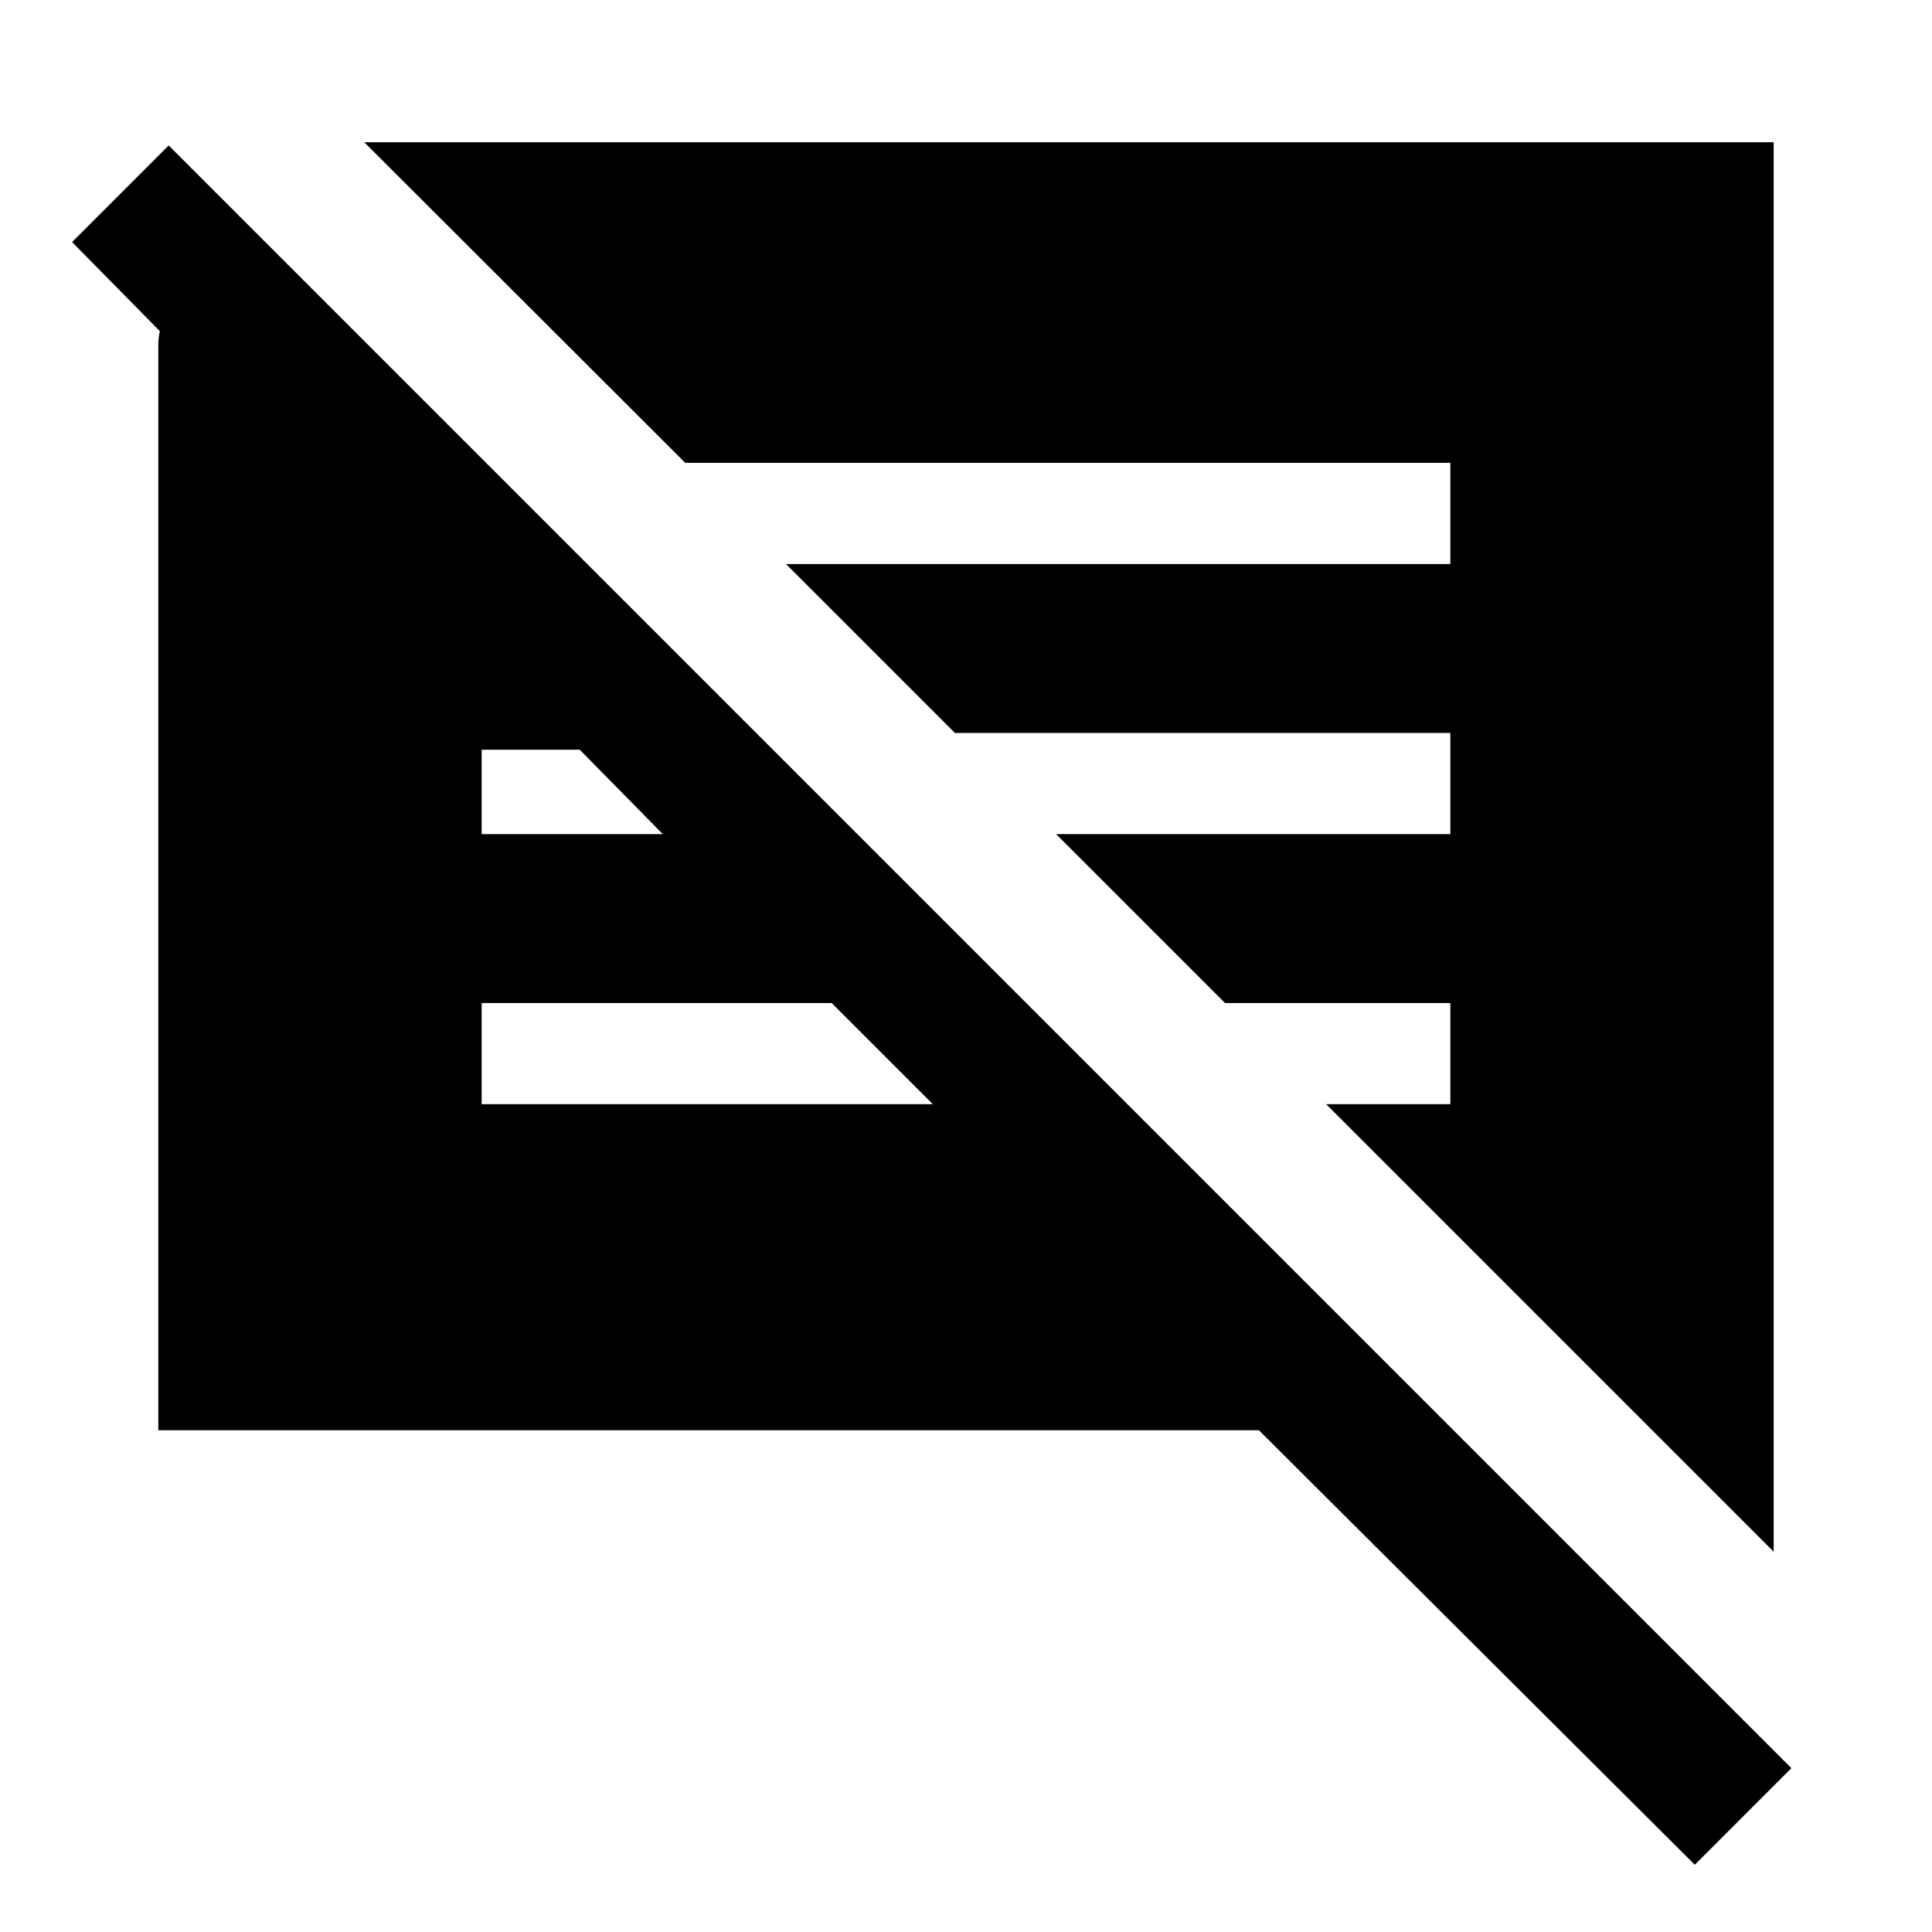 <svg xmlns="http://www.w3.org/2000/svg" height="40" viewBox="0 -960 960 960" width="40"><path d="M842.13-33.41 625.54-249.33H78.67v-539.18q0-1.93.19-3.59.19-1.67.58-3.34l-43.62-44.28 48-48L890.13-81.41l-48 48Zm39.2-155.57L658.97-411.33h61.7v-50.26H608.72l-83.95-83.95h195.9v-50.25H474.51l-83.95-83.95h330.11V-730H340.51L180.98-889.33h700.35v700.35Zm-642-222.35h224.21l-50.25-50.26H239.33v50.26Zm0-134.21h90.01l-41.26-41.92h-48.75v41.92Z"/></svg>